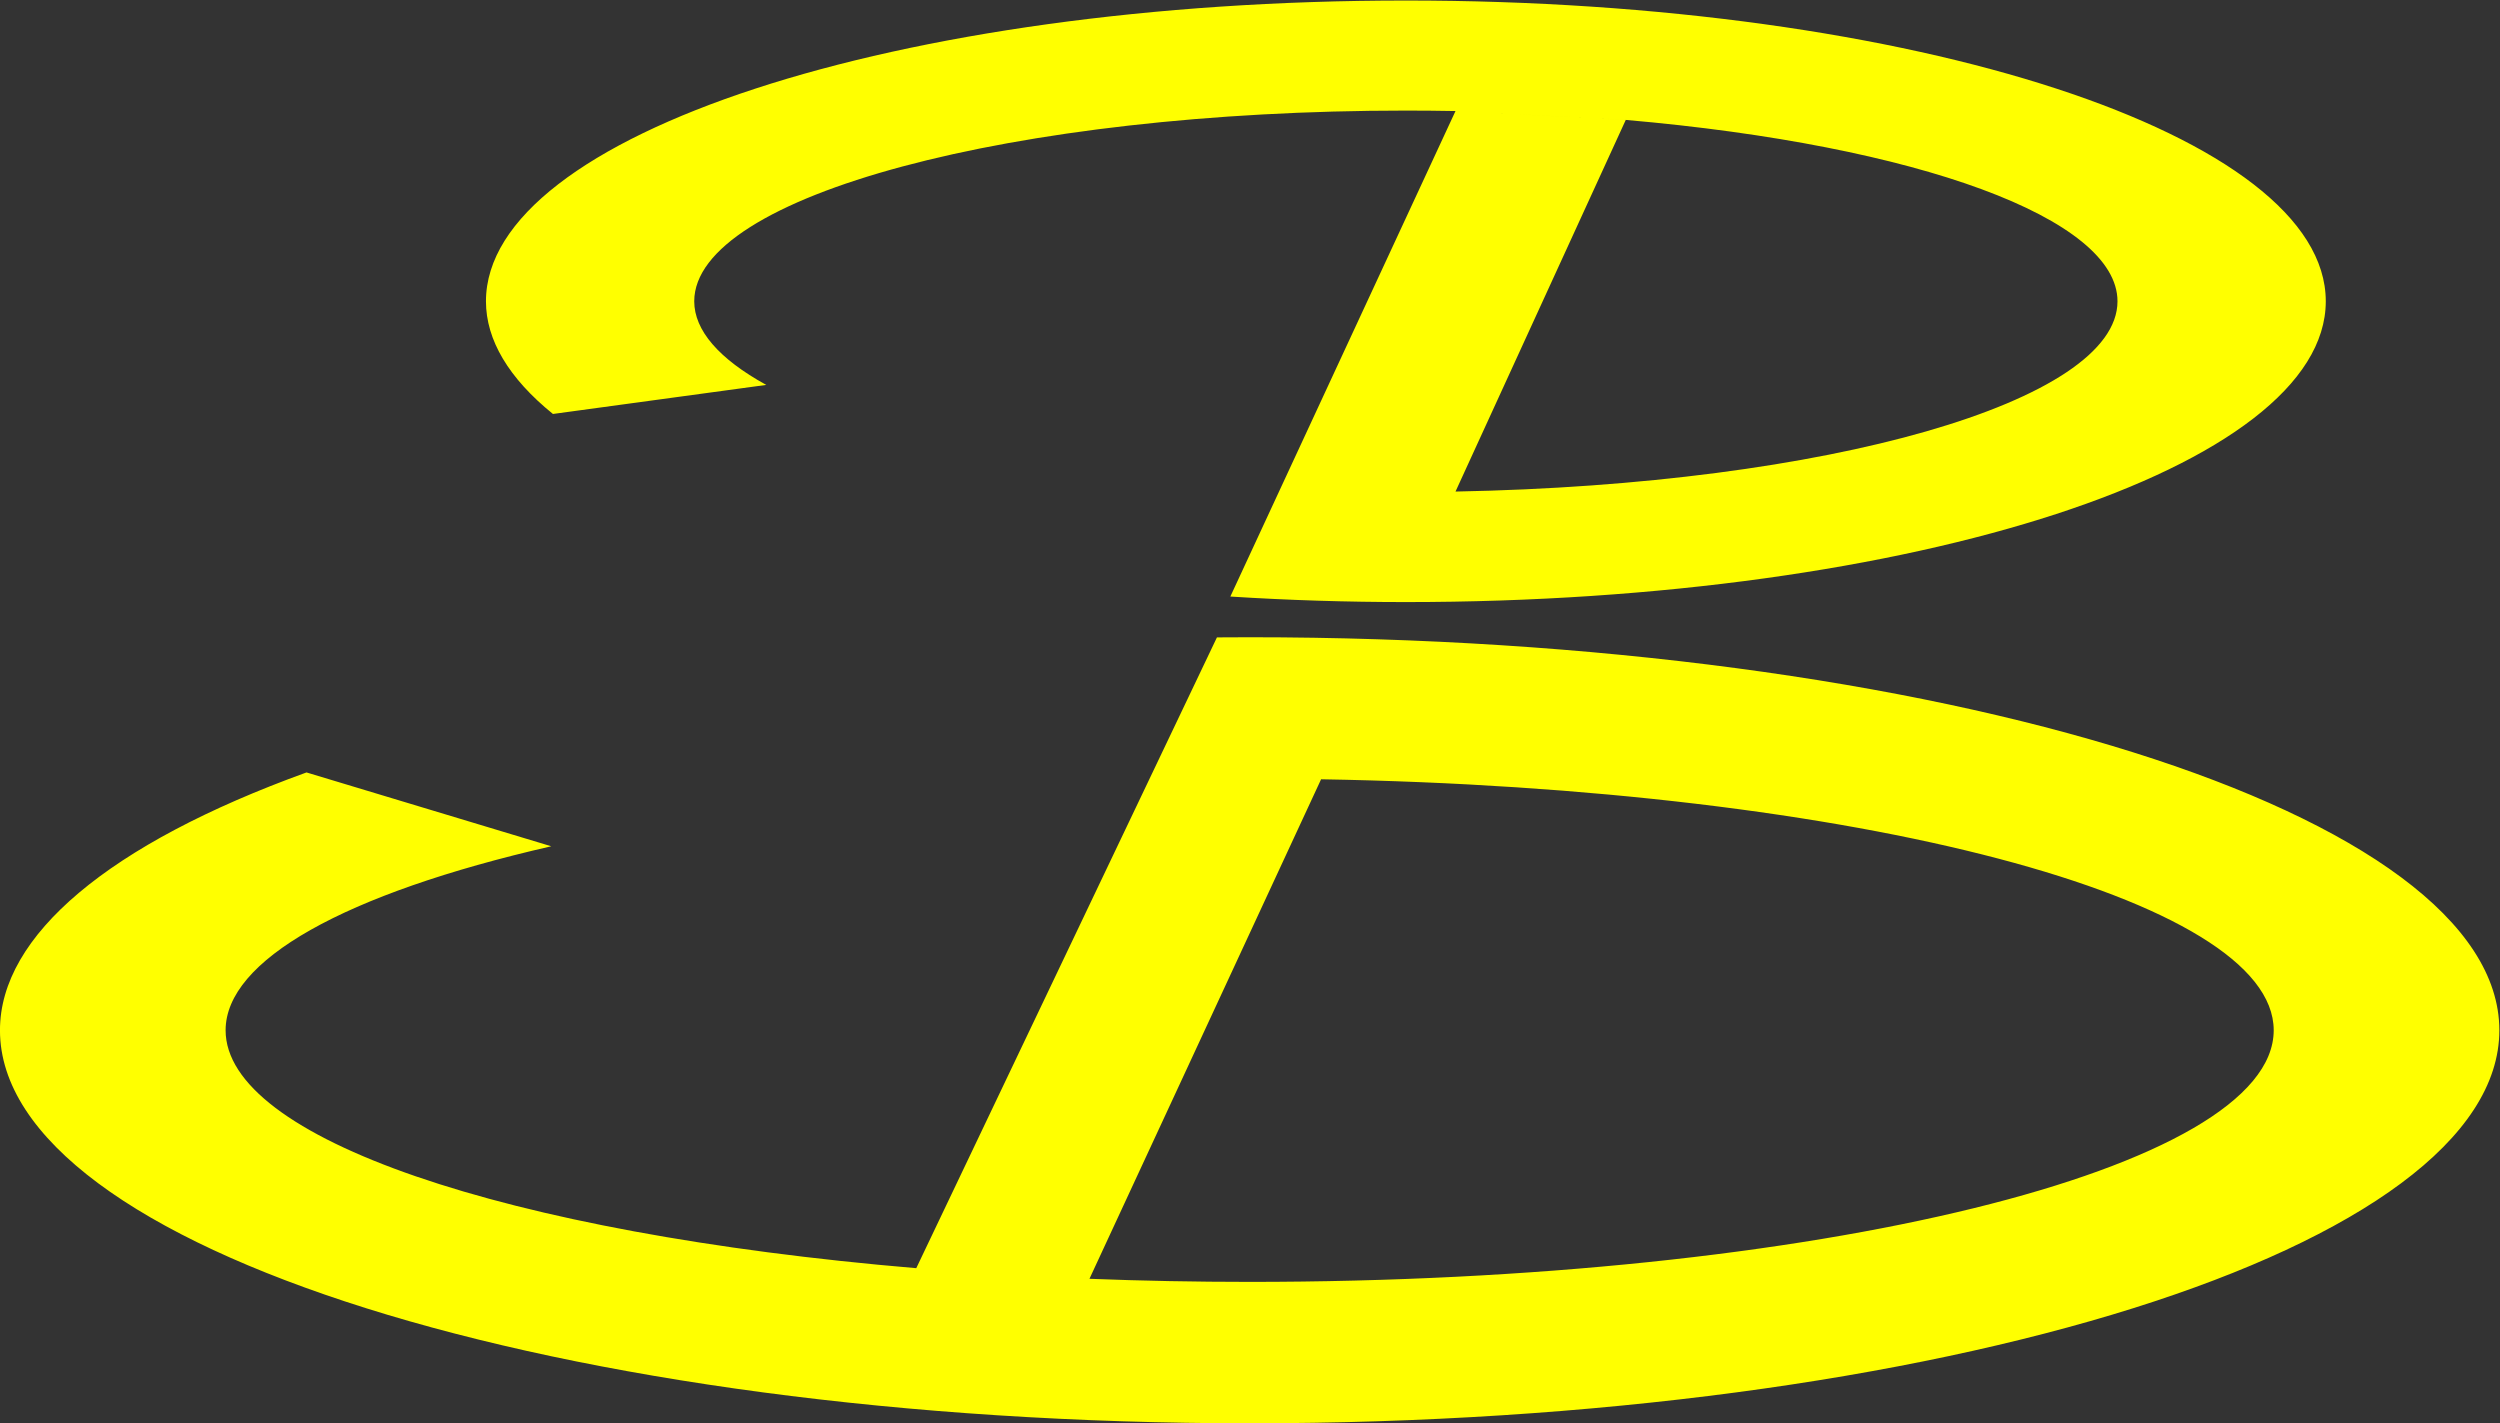 <?xml version="1.0" encoding="UTF-8" standalone="no"?>
<!-- Created with Inkscape (http://www.inkscape.org/) -->

<svg
   xmlns:dc="http://purl.org/dc/elements/1.1/"
   xmlns:cc="http://creativecommons.org/ns#"
   xmlns:rdf="http://www.w3.org/1999/02/22-rdf-syntax-ns#"
   xmlns:svg="http://www.w3.org/2000/svg"
   xmlns="http://www.w3.org/2000/svg"
   xmlns:sodipodi="http://sodipodi.sourceforge.net/DTD/sodipodi-0.dtd"
   xmlns:inkscape="http://www.inkscape.org/namespaces/inkscape"
   version="1.1"
   id="svg3732"
   xml:space="preserve"
   width="384"
   height="218.594"
   viewBox="0 0 384 218.594"
   sodipodi:docname="logo.svg"
   inkscape:version="0.92.3 (2405546, 2018-03-11)"><rect x="0" y="0" width="384" height="218.594" fill="#333333" stroke="none"/><defs
     id="defs3736" /><sodipodi:namedview
     pagecolor="#ffffff"
     bordercolor="#666666"
     borderopacity="1"
     objecttolerance="10"
     gridtolerance="10"
     guidetolerance="10"
     inkscape:pageopacity="0"
     inkscape:pageshadow="2"
     inkscape:window-width="1920"
     inkscape:window-height="1172"
     id="namedview3734"
     showgrid="false"
     showguides="false"
     fit-margin-top="0"
     fit-margin-left="0"
     fit-margin-right="0"
     fit-margin-bottom="0"
     inkscape:zoom="2.8586539"
     inkscape:cx="192"
     inkscape:cy="71.050011"
     inkscape:window-x="1920"
     inkscape:window-y="0"
     inkscape:window-maximized="1"
     inkscape:current-layer="g3742"
     inkscape:pagecheckerboard="true" /><g
     id="g3740"
     inkscape:groupmode="layer"
     inkscape:label="belle2-logo"
     transform="matrix(1.333,0,0,-1.333,-21.333,320.877)"><g
       id="g3742"
       transform="scale(0.1)"><path
         d="m 2033.39,2269 v 0 0 c 337.86,-29.41 566.61,-113.8 566.61,-209 0,-115.42 -333.18,-211.18 -762.8,-219.23 l 196.19,428.23 -196.19,10.23 v 0 m 0,0 v 0 c -19.04,0.35 -38.12,0.53 -57.2,0.53 -452.87,0 -820,-98.39 -820,-219.76 0,-33.38 28.383,-66.33 82.99,-96.34 L 797.184,1930.17 C 746.207,1971.42 720,2015.51 720,2060 c 0,191.41 474.58,346.58 1060,346.58 585.42,0 1060,-155.17 1060,-346.58 0,-191.41 -474.58,-346.58 -1060,-346.58 -67.89,0 -135.62,2.13 -202.26,6.37"
         style="fill:#ffff00;fill-opacity:1;fill-rule:evenodd;stroke:none"
         id="path3748"
         inkscape:connector-curvature="0" /><path
         d="m 1415.41,933.645 v 0 0 c 61.05,-2.375 122.78,-3.571 184.59,-3.571 651.7,0 1180,129.806 1180,289.926 0,152.27 -479.45,278.6 -1097.69,289.22 l -266.9,-575.575 -199.58,12.226 v 0 m 0,0 v 0 C 739.641,986.156 420,1096.26 420,1220 c 0,80.4 135.906,157.2 375.242,212.04 l -282.023,85.07 C 285.441,1434.71 160,1329.19 160,1220 160,969.887 804.711,767.125 1600,767.125 c 795.29,0 1440,202.762 1440,452.875 0,250.11 -644.71,452.88 -1440,452.88 -12.57,0 -25.14,-0.06 -37.7,-0.16"
         style="fill:#ffff00;fill-opacity:1;fill-rule:evenodd;stroke:none"
         id="path3750"
         inkscape:connector-curvature="0" /></g></g></svg>
